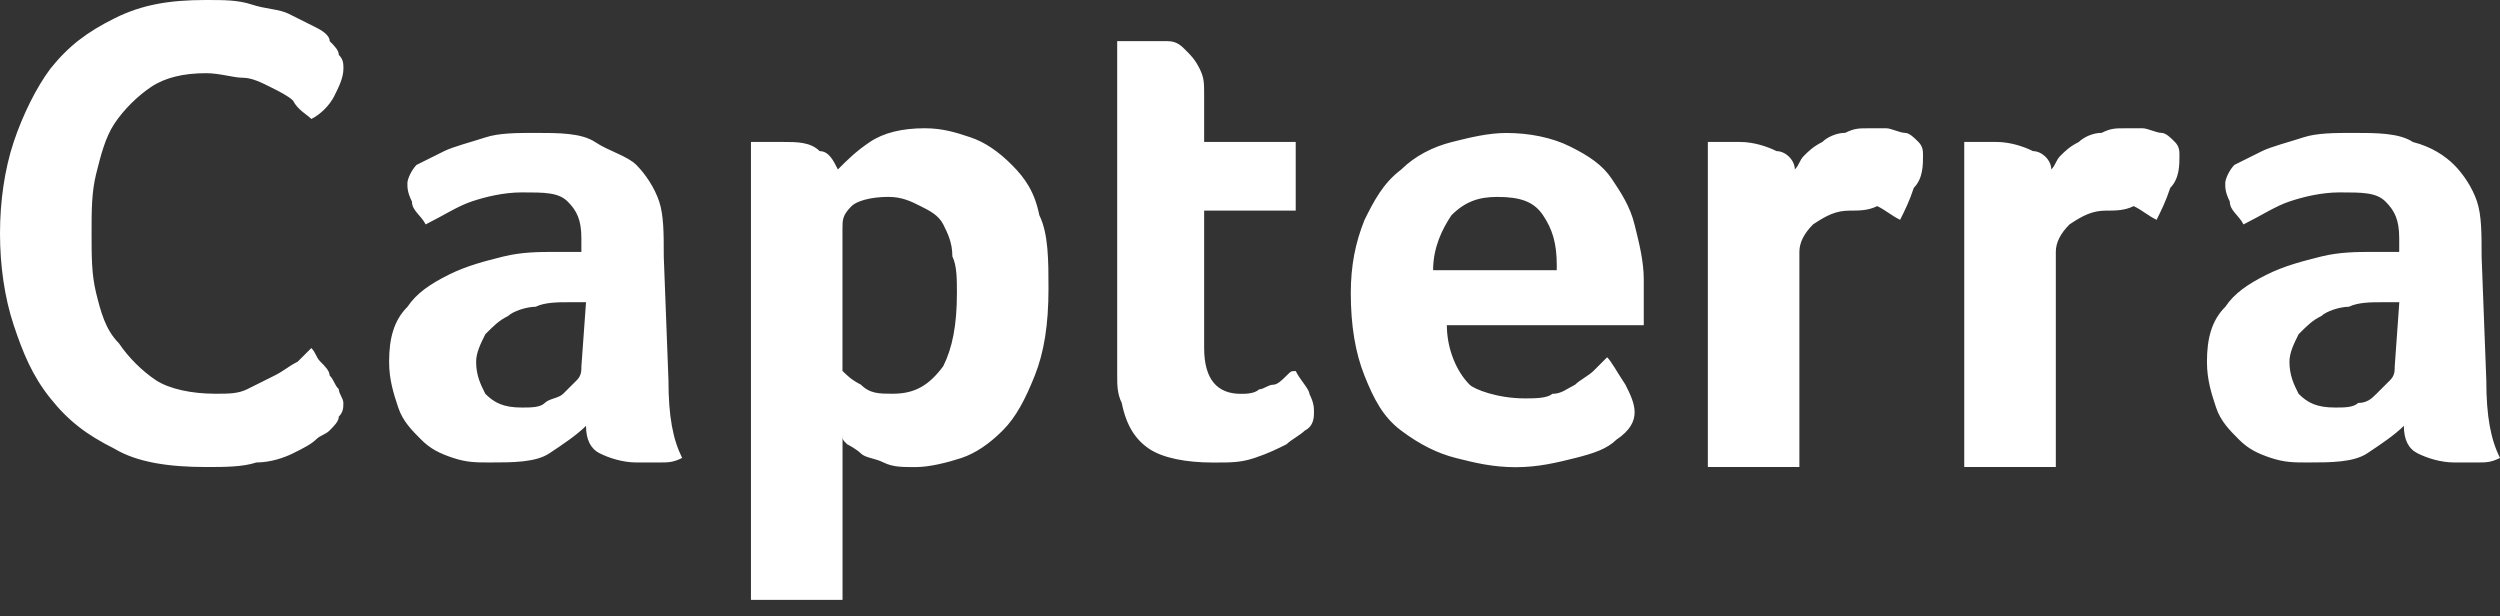 <svg width="73" height="18" viewBox="0 0 73 18" fill="none" xmlns="http://www.w3.org/2000/svg">
<rect x="0" y="0" width="73" height="18" fill="#333333" stroke="none"/>
<path d="M9.625 12.569C9.493 12.701 9.358 12.701 9.225 12.836C9.092 12.97 8.824 13.104 8.557 13.237C8.29 13.37 7.889 13.504 7.487 13.504C7.086 13.637 6.551 13.637 6.016 13.637C4.946 13.637 4.01 13.504 3.343 13.103C2.54 12.701 2.004 12.3 1.471 11.631C0.936 10.964 0.668 10.294 0.4 9.493C0.133 8.69 0 7.754 0 6.819C0 5.883 0.133 4.948 0.4 4.145C0.668 3.343 1.069 2.542 1.471 2.006C2.006 1.338 2.541 0.936 3.343 0.536C4.144 0.135 4.946 0 6.016 0C6.551 0 6.951 -1.15727e-05 7.354 0.133C7.754 0.266 8.157 0.266 8.424 0.4C8.691 0.534 8.959 0.669 9.227 0.802C9.494 0.934 9.627 1.069 9.627 1.202C9.76 1.334 9.894 1.47 9.894 1.603C10.028 1.735 10.028 1.87 10.028 2.003C10.028 2.27 9.894 2.538 9.76 2.806C9.627 3.073 9.36 3.341 9.092 3.474C8.959 3.341 8.691 3.206 8.557 2.938C8.424 2.806 8.157 2.671 7.889 2.538C7.621 2.405 7.354 2.27 7.086 2.27C6.818 2.27 6.418 2.137 6.016 2.137C5.348 2.137 4.813 2.27 4.413 2.538C4.012 2.806 3.61 3.206 3.343 3.608C3.074 4.01 2.941 4.544 2.807 5.079C2.674 5.614 2.674 6.149 2.674 6.817C2.674 7.485 2.674 8.02 2.807 8.555C2.94 9.091 3.074 9.626 3.475 10.027C3.743 10.427 4.143 10.829 4.545 11.097C4.946 11.364 5.616 11.497 6.284 11.497C6.684 11.497 6.951 11.497 7.22 11.364C7.487 11.231 7.754 11.097 8.021 10.964C8.29 10.83 8.422 10.696 8.69 10.563C8.822 10.43 8.957 10.296 9.091 10.163C9.224 10.296 9.224 10.43 9.358 10.563C9.491 10.696 9.625 10.83 9.625 10.964C9.758 11.097 9.758 11.231 9.893 11.364C9.893 11.497 10.026 11.631 10.026 11.764C10.026 11.898 10.026 12.032 9.893 12.165C9.893 12.301 9.758 12.436 9.625 12.569ZM19.519 11.099C19.519 12.169 19.652 12.837 19.919 13.372C19.652 13.504 19.519 13.504 19.251 13.504C18.983 13.504 18.85 13.504 18.583 13.504C18.182 13.504 17.78 13.372 17.512 13.237C17.245 13.103 17.112 12.837 17.112 12.434C16.845 12.701 16.444 12.97 16.042 13.237C15.642 13.504 14.972 13.504 14.303 13.504C13.903 13.504 13.635 13.504 13.233 13.372C12.832 13.239 12.565 13.104 12.298 12.836C12.03 12.569 11.762 12.301 11.629 11.901C11.497 11.5 11.362 11.099 11.362 10.563C11.362 9.895 11.495 9.36 11.898 8.959C12.165 8.559 12.565 8.292 13.101 8.023C13.635 7.756 14.171 7.623 14.704 7.489C15.239 7.356 15.775 7.356 16.175 7.356C16.307 7.356 16.442 7.356 16.576 7.356H16.976V6.955C16.976 6.42 16.843 6.152 16.576 5.885C16.307 5.618 15.907 5.618 15.237 5.618C14.703 5.618 14.167 5.75 13.767 5.885C13.366 6.019 12.964 6.286 12.429 6.553C12.296 6.286 12.029 6.152 12.029 5.885C11.896 5.618 11.896 5.485 11.896 5.35C11.896 5.215 12.029 4.949 12.163 4.815C12.43 4.682 12.698 4.547 12.966 4.415C13.233 4.282 13.768 4.146 14.169 4.014C14.569 3.881 15.105 3.881 15.639 3.881C16.307 3.881 16.977 3.881 17.378 4.148C17.779 4.416 18.313 4.549 18.581 4.816C18.849 5.084 19.116 5.485 19.249 5.887C19.382 6.288 19.382 6.822 19.382 7.491L19.519 11.099ZM17.112 8.825H16.845C16.712 8.825 16.712 8.825 16.576 8.825C16.309 8.825 15.909 8.825 15.642 8.957C15.374 8.957 14.973 9.091 14.839 9.226C14.571 9.358 14.438 9.493 14.171 9.76C14.038 10.028 13.903 10.296 13.903 10.563C13.903 10.964 14.036 11.231 14.171 11.499C14.438 11.766 14.706 11.9 15.241 11.9C15.508 11.9 15.776 11.899 15.909 11.766C16.042 11.633 16.309 11.633 16.444 11.499C16.576 11.366 16.712 11.231 16.845 11.099C16.977 10.966 16.977 10.83 16.977 10.697L17.112 8.825ZM24.466 4.948C24.733 4.68 25 4.413 25.402 4.145C25.802 3.877 26.337 3.745 27.005 3.745C27.54 3.745 27.941 3.877 28.343 4.012C28.743 4.145 29.146 4.413 29.546 4.815C29.947 5.215 30.214 5.618 30.349 6.286C30.616 6.82 30.616 7.623 30.616 8.424C30.616 9.495 30.483 10.296 30.216 10.966C29.949 11.633 29.68 12.169 29.28 12.569C28.88 12.97 28.477 13.237 28.077 13.372C27.676 13.504 27.142 13.639 26.739 13.639C26.339 13.639 26.072 13.639 25.803 13.506C25.536 13.373 25.269 13.373 25.136 13.239C25.002 13.106 24.735 12.971 24.735 12.971C24.602 12.839 24.602 12.839 24.602 12.703V17.517H21.928V4.145C21.928 4.145 22.061 4.145 22.195 4.145C22.329 4.145 22.328 4.145 22.464 4.145C22.596 4.145 22.731 4.145 22.864 4.145C23.265 4.145 23.667 4.145 23.934 4.413C24.198 4.413 24.333 4.68 24.466 4.948ZM27.942 8.557C27.942 8.157 27.942 7.754 27.809 7.487C27.809 7.086 27.676 6.819 27.542 6.551C27.407 6.284 27.142 6.15 26.873 6.016C26.606 5.881 26.339 5.749 25.938 5.749C25.403 5.749 25.002 5.881 24.868 6.016C24.6 6.284 24.6 6.417 24.6 6.684V10.829C24.733 10.962 24.868 11.097 25.136 11.23C25.403 11.497 25.671 11.497 26.072 11.497C26.739 11.497 27.142 11.23 27.542 10.694C27.809 10.163 27.942 9.493 27.942 8.557ZM32.755 11.766C32.622 11.499 32.622 11.231 32.622 10.964C32.622 10.696 32.622 10.428 32.622 10.161V1.202C32.755 1.202 32.755 1.202 32.89 1.202C33.023 1.202 33.023 1.202 33.157 1.202C33.29 1.202 33.424 1.202 33.424 1.202C33.693 1.202 33.826 1.202 34.093 1.202C34.36 1.202 34.493 1.334 34.627 1.47C34.761 1.603 34.896 1.737 35.028 2.004C35.161 2.272 35.161 2.405 35.161 2.807V4.145H37.835V6.15H35.161V10.163C35.161 11.099 35.562 11.5 36.231 11.5C36.364 11.5 36.632 11.5 36.767 11.368C36.9 11.368 37.034 11.235 37.167 11.235C37.3 11.235 37.434 11.102 37.568 10.967C37.701 10.835 37.701 10.835 37.835 10.835C37.968 11.102 38.235 11.369 38.235 11.502C38.368 11.769 38.368 11.903 38.368 12.038C38.368 12.172 38.368 12.438 38.101 12.572C37.968 12.705 37.701 12.84 37.566 12.973C37.298 13.106 37.031 13.241 36.631 13.373C36.23 13.506 35.962 13.506 35.427 13.506C34.624 13.506 33.957 13.373 33.556 13.106C33.157 12.836 32.89 12.436 32.755 11.766ZM44.523 11.633C44.79 11.633 45.191 11.633 45.325 11.5C45.593 11.5 45.725 11.368 45.993 11.233C46.127 11.1 46.394 10.966 46.528 10.832C46.661 10.699 46.796 10.565 46.928 10.432C47.062 10.565 47.197 10.832 47.464 11.235C47.597 11.502 47.731 11.769 47.731 12.038C47.731 12.305 47.598 12.572 47.197 12.84C46.928 13.108 46.528 13.241 45.993 13.375C45.458 13.508 44.923 13.642 44.255 13.642C43.587 13.642 43.051 13.51 42.517 13.375C41.981 13.242 41.447 12.975 40.913 12.572C40.378 12.172 40.11 11.637 39.843 10.969C39.575 10.301 39.443 9.498 39.443 8.562C39.443 7.76 39.575 7.092 39.843 6.424C40.11 5.888 40.378 5.354 40.913 4.953C41.314 4.553 41.849 4.285 42.384 4.15C42.919 4.015 43.454 3.883 43.987 3.883C44.655 3.883 45.325 4.015 45.858 4.284C46.394 4.551 46.794 4.818 47.062 5.219C47.329 5.619 47.597 6.021 47.729 6.557C47.862 7.092 47.998 7.627 47.998 8.161V8.428C47.998 8.561 47.998 8.695 47.998 8.828C47.998 8.961 47.998 9.096 47.998 9.229C47.998 9.362 47.998 9.362 47.998 9.496H42.248C42.248 10.165 42.515 10.835 42.915 11.235C43.051 11.366 43.72 11.633 44.523 11.633ZM45.458 7.756C45.458 7.088 45.325 6.686 45.057 6.286C44.79 5.885 44.39 5.75 43.72 5.75C43.185 5.75 42.784 5.883 42.382 6.286C42.114 6.686 41.847 7.222 41.847 7.889H45.456C45.458 7.889 45.458 7.756 45.458 7.756ZM52.409 4.948C52.542 4.815 52.542 4.68 52.678 4.547C52.81 4.415 52.945 4.28 53.212 4.146C53.345 4.014 53.613 3.879 53.88 3.879C54.148 3.746 54.281 3.746 54.548 3.746C54.682 3.746 54.816 3.746 55.083 3.746C55.216 3.746 55.483 3.879 55.619 3.879C55.752 3.879 55.886 4.012 56.019 4.146C56.152 4.28 56.152 4.415 56.152 4.547C56.152 4.815 56.152 5.216 55.884 5.483C55.752 5.883 55.617 6.151 55.483 6.419C55.216 6.286 55.083 6.151 54.816 6.018C54.549 6.151 54.281 6.15 54.013 6.15C53.613 6.15 53.345 6.284 52.943 6.551C52.676 6.819 52.542 7.086 52.542 7.354V13.637H49.869V4.145C49.869 4.145 50.002 4.145 50.136 4.145C50.271 4.145 50.269 4.145 50.404 4.145C50.536 4.145 50.672 4.145 50.805 4.145C51.205 4.145 51.606 4.278 51.875 4.413C52.144 4.413 52.409 4.68 52.409 4.948ZM59.898 4.948C60.03 4.815 60.03 4.68 60.166 4.547C60.299 4.415 60.433 4.28 60.701 4.146C60.833 4.014 61.102 3.879 61.369 3.879C61.636 3.746 61.769 3.746 62.036 3.746C62.17 3.746 62.305 3.746 62.572 3.746C62.705 3.746 62.972 3.879 63.107 3.879C63.24 3.879 63.375 4.012 63.507 4.146C63.64 4.28 63.64 4.415 63.64 4.547C63.64 4.815 63.64 5.216 63.373 5.483C63.24 5.883 63.106 6.151 62.972 6.419C62.705 6.286 62.572 6.151 62.305 6.018C62.036 6.151 61.769 6.15 61.502 6.15C61.102 6.15 60.833 6.284 60.432 6.551C60.163 6.819 60.03 7.086 60.03 7.354V13.637H57.356V4.145C57.356 4.145 57.49 4.145 57.625 4.145C57.759 4.145 57.757 4.145 57.892 4.145C58.025 4.145 58.159 4.145 58.292 4.145C58.693 4.145 59.095 4.278 59.363 4.413C59.63 4.413 59.898 4.68 59.898 4.948ZM72.6 11.099C72.6 12.169 72.733 12.837 73 13.372C72.733 13.504 72.6 13.504 72.331 13.504C72.064 13.504 71.931 13.504 71.664 13.504C71.263 13.504 70.861 13.372 70.594 13.237C70.326 13.104 70.193 12.837 70.193 12.434C69.926 12.701 69.525 12.97 69.123 13.237C68.721 13.504 68.053 13.504 67.384 13.504C66.984 13.504 66.716 13.504 66.314 13.372C65.912 13.239 65.646 13.104 65.379 12.836C65.111 12.569 64.843 12.301 64.71 11.901C64.578 11.5 64.443 11.099 64.443 10.563C64.443 9.895 64.576 9.36 64.979 8.959C65.246 8.559 65.646 8.292 66.181 8.023C66.716 7.756 67.252 7.623 67.784 7.489C68.32 7.356 68.856 7.356 69.256 7.356C69.388 7.356 69.523 7.356 69.656 7.356H70.057V6.955C70.057 6.42 69.924 6.152 69.656 5.885C69.388 5.618 68.988 5.618 68.318 5.618C67.784 5.618 67.248 5.75 66.847 5.885C66.447 6.019 66.045 6.286 65.51 6.553C65.377 6.286 65.11 6.152 65.11 5.885C64.977 5.618 64.977 5.485 64.977 5.35C64.977 5.215 65.11 4.949 65.244 4.815C65.511 4.682 65.779 4.547 66.047 4.415C66.314 4.282 66.85 4.146 67.25 4.014C67.65 3.881 68.186 3.881 68.721 3.881C69.388 3.881 70.058 3.881 70.459 4.148C70.994 4.282 71.394 4.549 71.662 4.816C71.93 5.084 72.197 5.485 72.33 5.887C72.463 6.288 72.463 6.822 72.463 7.491L72.6 11.099ZM70.06 8.825H69.793C69.659 8.825 69.659 8.825 69.525 8.825C69.257 8.825 68.857 8.825 68.589 8.957C68.322 8.957 67.922 9.091 67.787 9.226C67.519 9.358 67.386 9.493 67.119 9.76C66.986 10.028 66.852 10.296 66.852 10.563C66.852 10.964 66.984 11.231 67.119 11.499C67.386 11.766 67.653 11.9 68.189 11.9C68.456 11.9 68.725 11.899 68.857 11.766C69.125 11.766 69.257 11.633 69.392 11.499C69.526 11.364 69.659 11.231 69.793 11.099C69.926 10.966 69.926 10.83 69.926 10.697L70.06 8.825Z" fill="white"/>
</svg>
